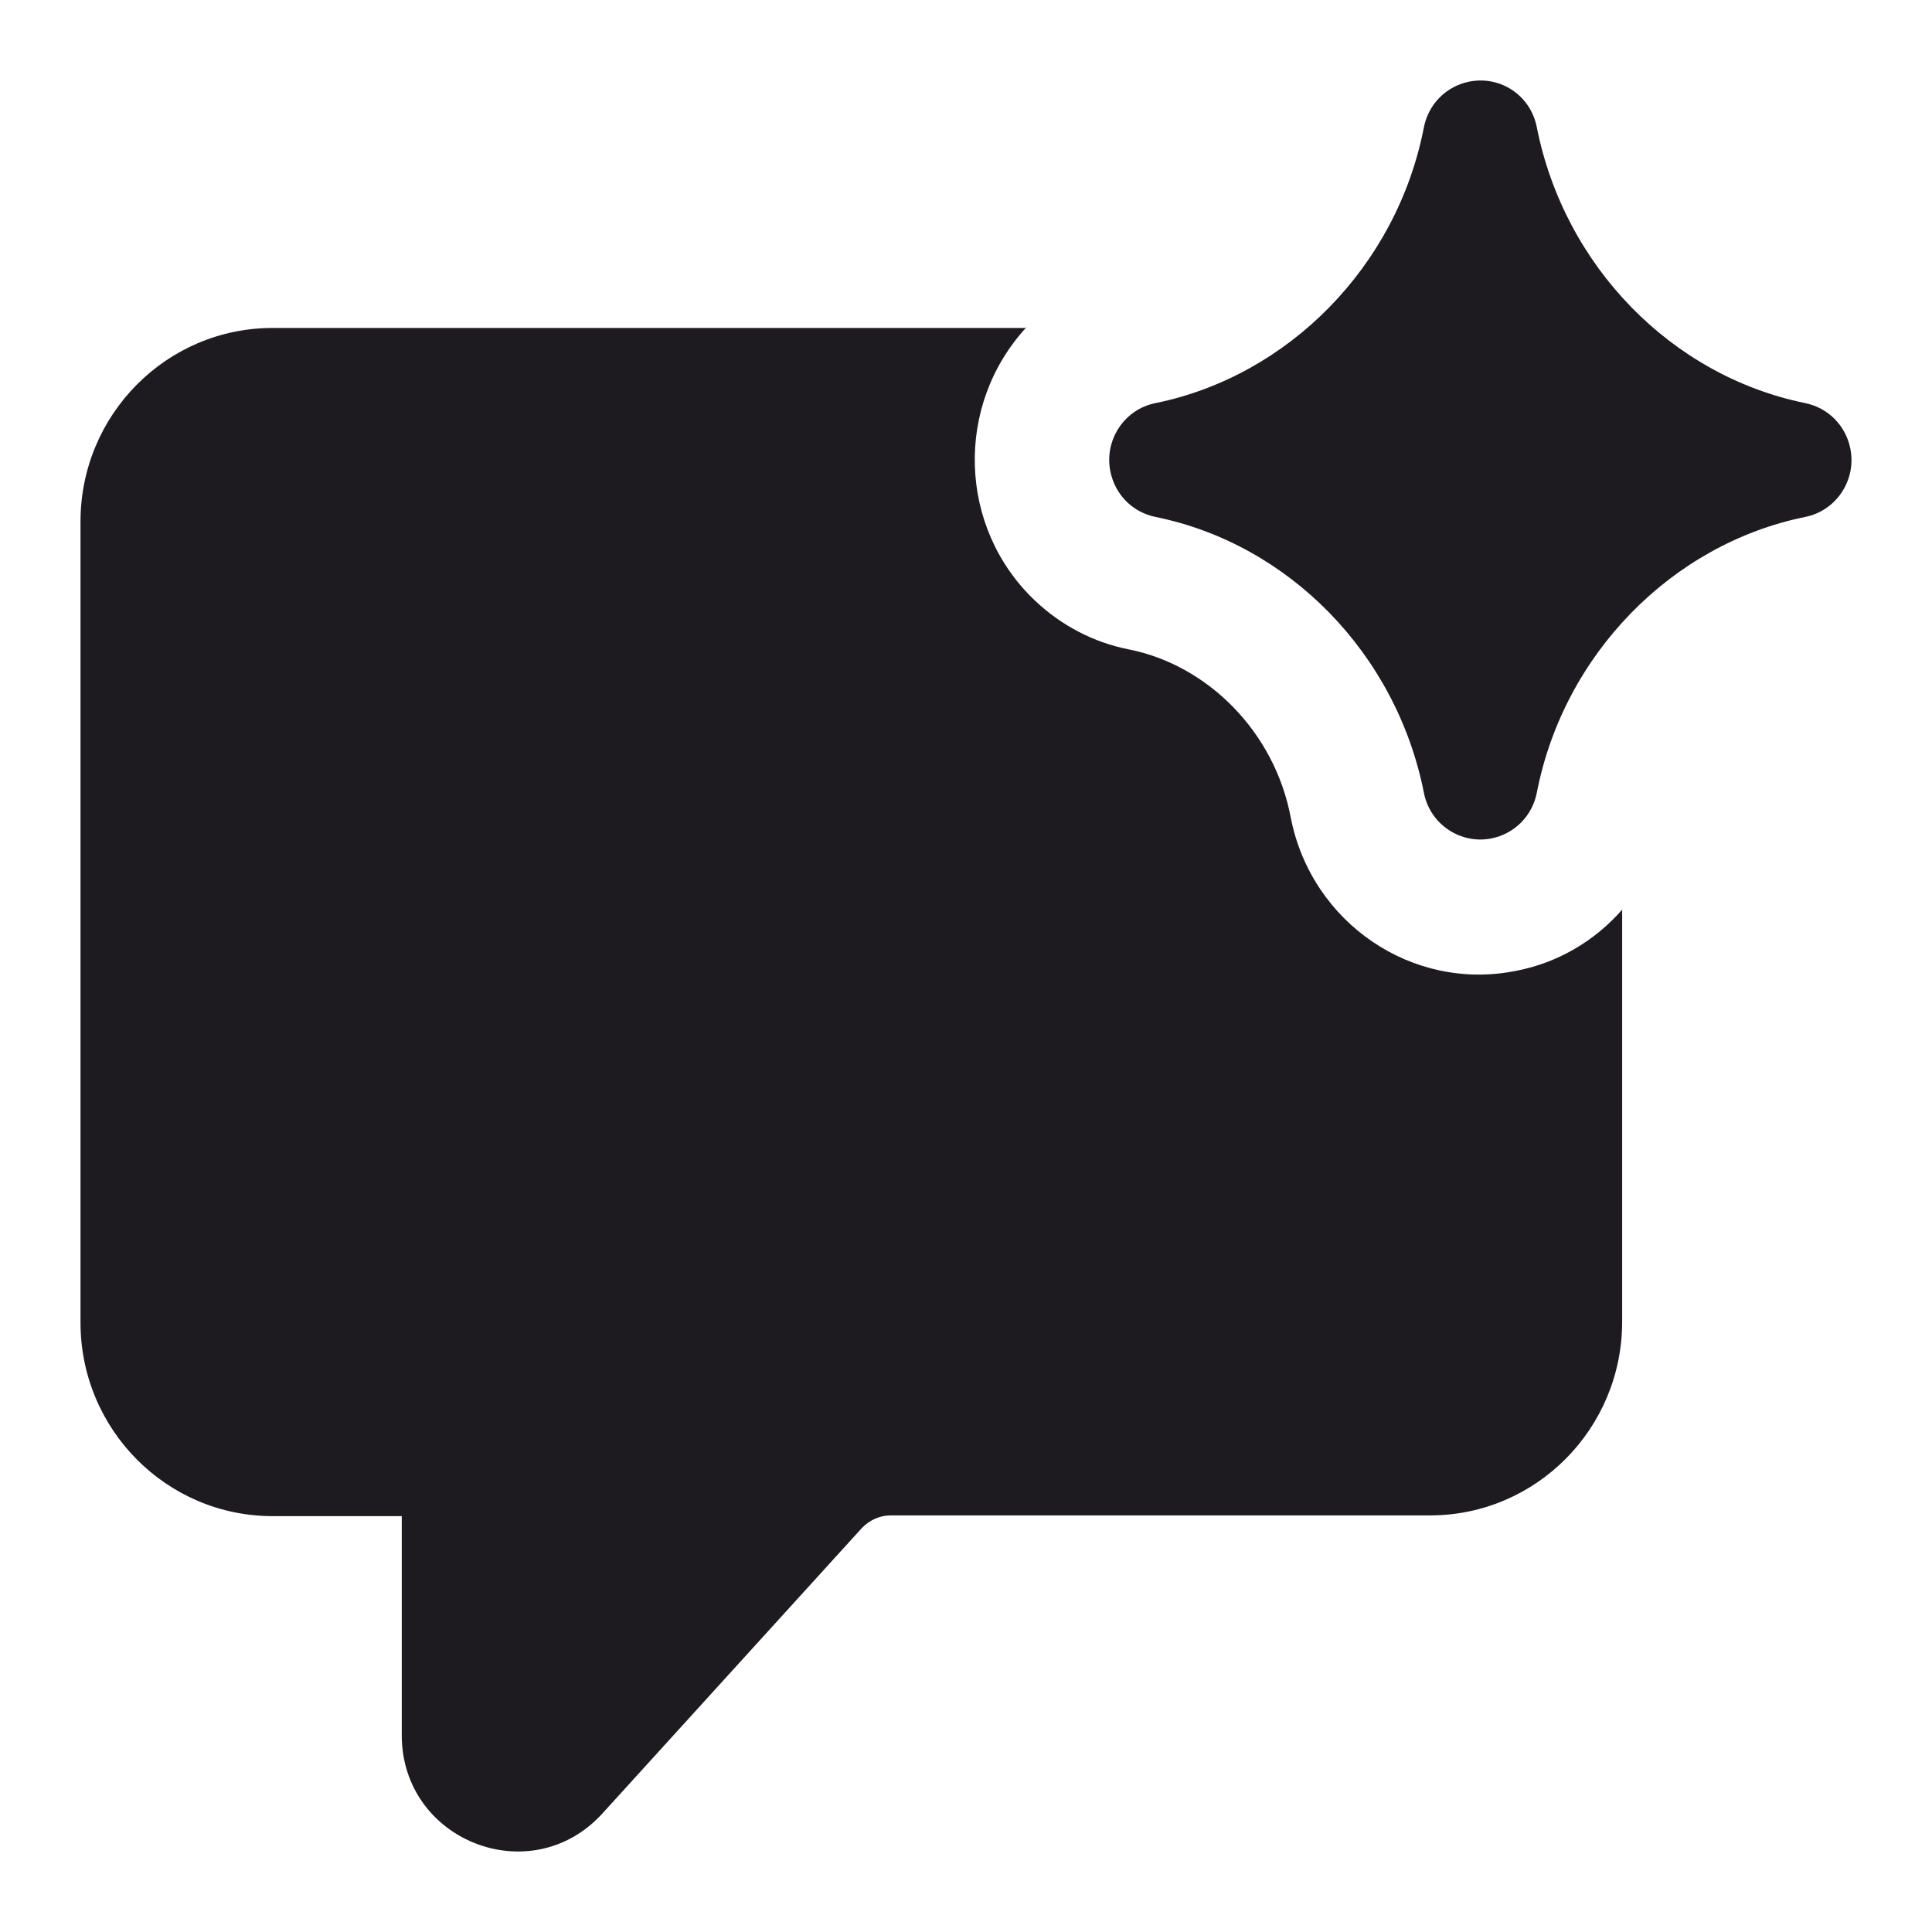 <svg width="24" height="24" viewBox="0 0 24 24" fill="none" xmlns="http://www.w3.org/2000/svg">
<g clip-path="url(#clip0_1_3601)">
<path fill-rule="evenodd" clip-rule="evenodd" d="M19.091 1.582C19.015 1.187 18.642 0.937 18.251 1.014C17.965 1.072 17.745 1.293 17.688 1.582C17.354 3.304 16.008 4.67 14.356 5.007C13.964 5.084 13.716 5.469 13.793 5.854C13.85 6.143 14.069 6.364 14.356 6.422C16.008 6.758 17.344 8.115 17.688 9.847C17.764 10.242 18.146 10.492 18.528 10.415C18.814 10.357 19.034 10.136 19.091 9.847C19.425 8.125 20.771 6.758 22.423 6.422C22.814 6.345 23.063 5.96 22.986 5.575C22.929 5.286 22.709 5.065 22.423 5.007C20.771 4.67 19.435 3.314 19.091 1.582ZM12.752 4.064C11.855 5.036 11.902 6.556 12.857 7.461C13.182 7.769 13.583 7.98 14.022 8.067C14.996 8.259 15.836 9.087 16.036 10.165C16.294 11.464 17.544 12.32 18.833 12.06C19.339 11.964 19.807 11.695 20.151 11.3V16.419C20.151 17.747 19.082 18.825 17.764 18.825H11.062C10.929 18.825 10.805 18.882 10.709 18.979L7.482 22.529C6.594 23.501 4.991 22.866 4.991 21.557V18.834H3.387C2.069 18.834 1 17.757 1 16.429V6.479C1 5.151 2.069 4.074 3.387 4.074H12.733L12.752 4.064Z" fill="#1D1B20"/>
</g>
<defs>
<clipPath id="clip0_1_3601">
<rect width="24" height="24" fill="white"/>
</clipPath>
</defs>
</svg>
